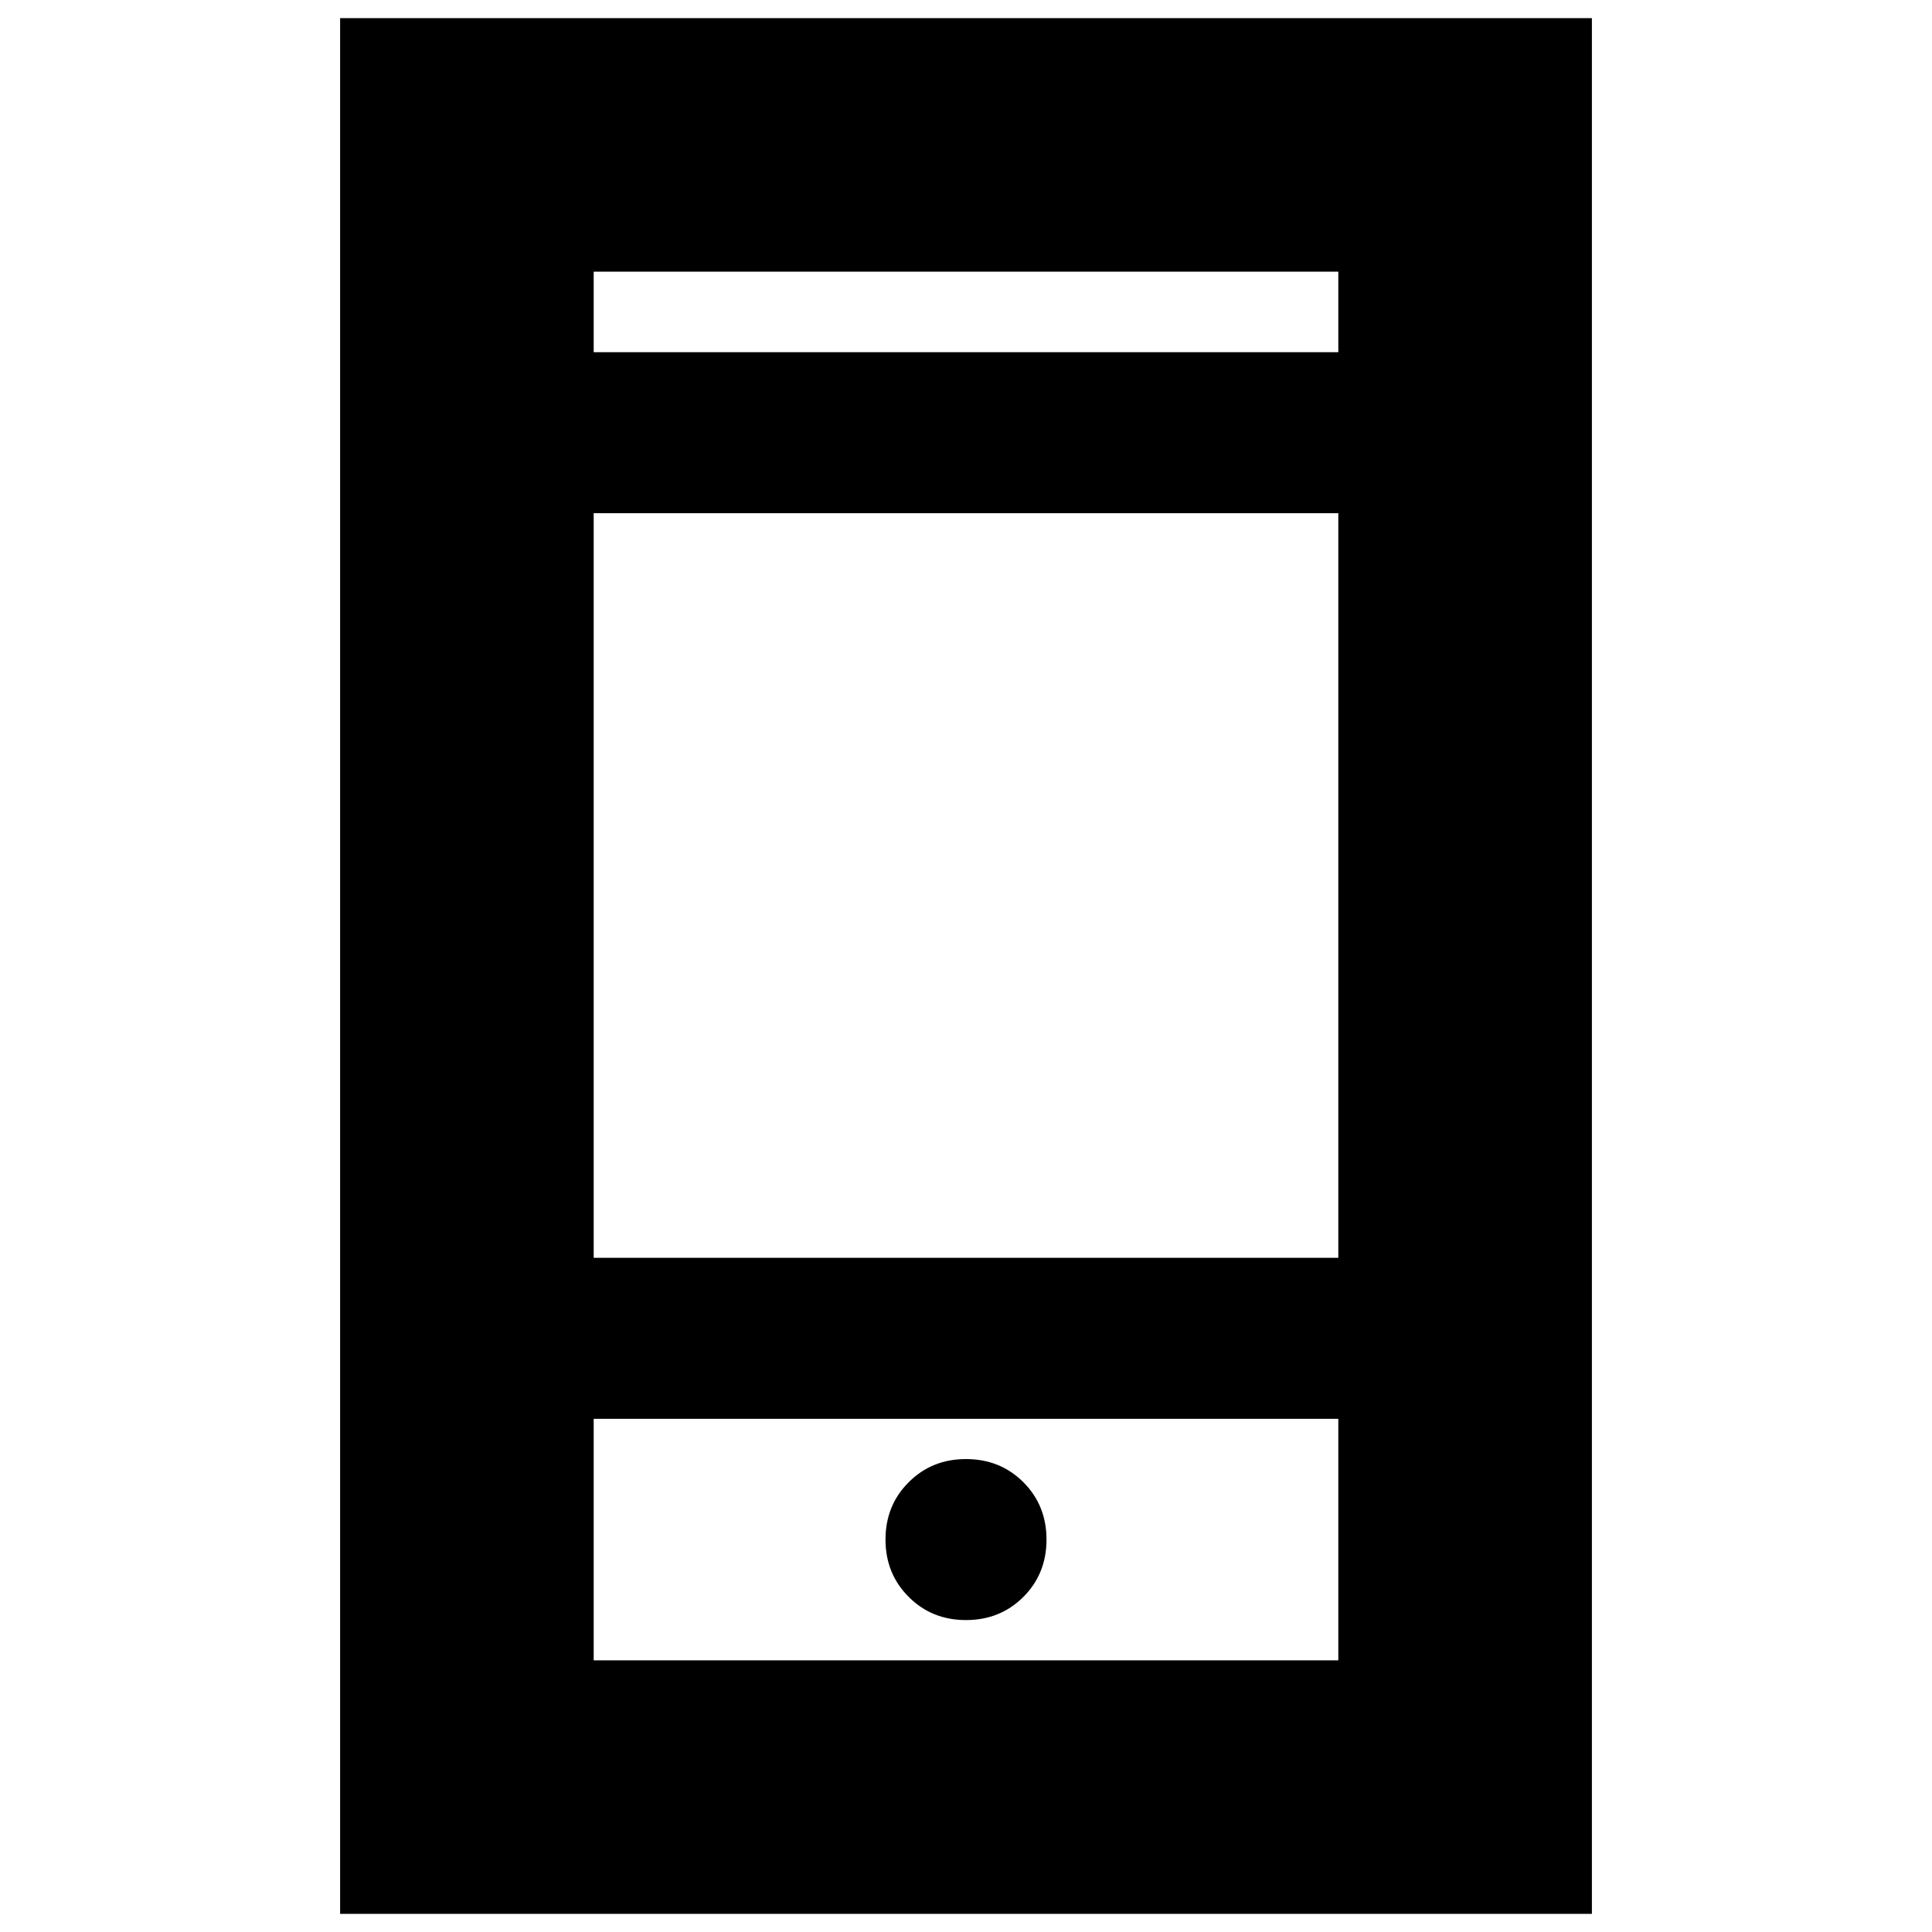 <svg xmlns="http://www.w3.org/2000/svg" height="24" width="24"><path d="M12 20.125q.425 0 .713-.288.287-.287.287-.712t-.287-.712q-.288-.288-.713-.288t-.712.288Q11 18.7 11 19.125t.288.712q.287.288.712.288Zm-7.775 3.65V.225h15.55v23.55Zm3.15-8.15h9.25v-9.25h-9.25Zm0 5h9.25v-3h-9.25Zm0-16.25h9.25v-1h-9.25Zm0 0v-1 1Zm0 16.25v-3 3Z"/></svg>